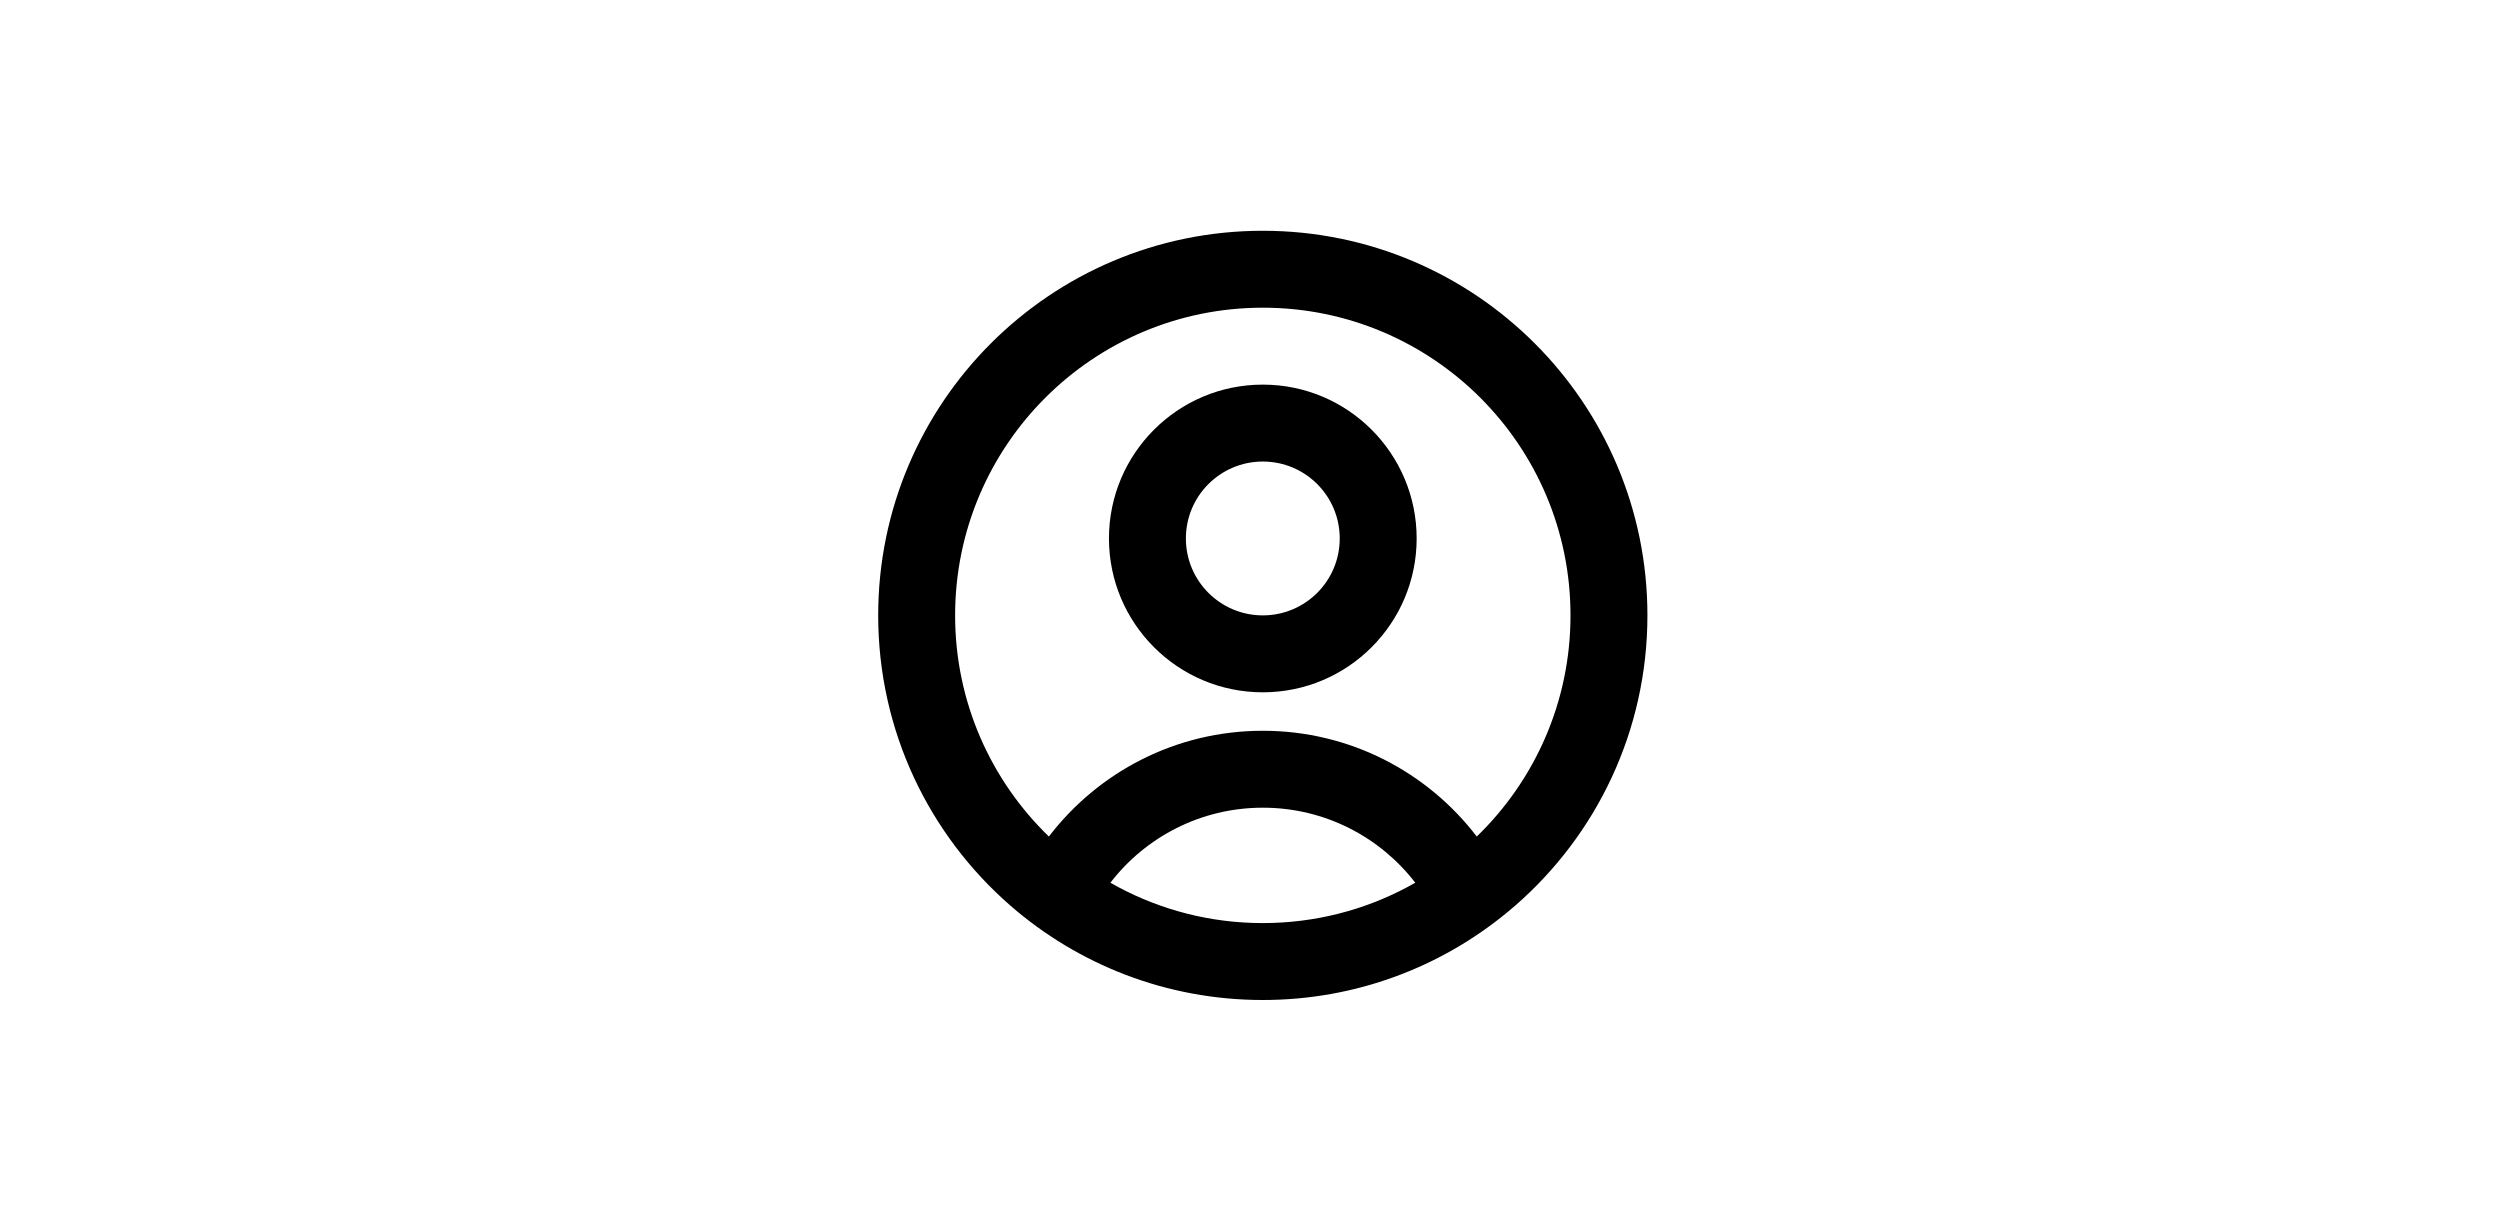 <svg width="65" height="32" viewBox="0 0 65 32" fill="none" xmlns="http://www.w3.org/2000/svg">
<path fill-rule="evenodd" clip-rule="evenodd" d="M32.833 16C33.938 16 34.833 15.105 34.833 14C34.833 12.895 33.938 12 32.833 12C31.729 12 30.833 12.895 30.833 14C30.833 15.105 31.729 16 32.833 16ZM32.833 18C35.042 18 36.833 16.209 36.833 14C36.833 11.791 35.042 10 32.833 10C30.624 10 28.833 11.791 28.833 14C28.833 16.209 30.624 18 32.833 18Z" fill="black"/>
<path fill-rule="evenodd" clip-rule="evenodd" d="M39.392 23.549C41.501 21.715 42.833 19.013 42.833 16C42.833 10.477 38.356 6 32.833 6C27.311 6 22.833 10.477 22.833 16C22.833 19.013 24.166 21.715 26.274 23.549C28.03 25.076 30.324 26 32.833 26C35.25 26 37.466 25.143 39.194 23.716C39.261 23.661 39.327 23.605 39.392 23.549ZM33.091 23.996C33.006 23.999 32.92 24 32.833 24C32.825 24 32.816 24 32.807 24C32.727 24 32.647 23.998 32.567 23.996C31.225 23.952 29.966 23.577 28.87 22.951C29.785 21.763 31.222 21 32.833 21C34.445 21 35.882 21.763 36.797 22.951C35.698 23.578 34.437 23.953 33.091 23.996ZM38.396 21.75C37.117 20.078 35.101 19 32.833 19C30.566 19 28.55 20.078 27.271 21.75C25.768 20.295 24.833 18.257 24.833 16C24.833 11.582 28.415 8 32.833 8C37.252 8 40.833 11.582 40.833 16C40.833 18.257 39.899 20.295 38.396 21.75Z" fill="black"/>
</svg>
